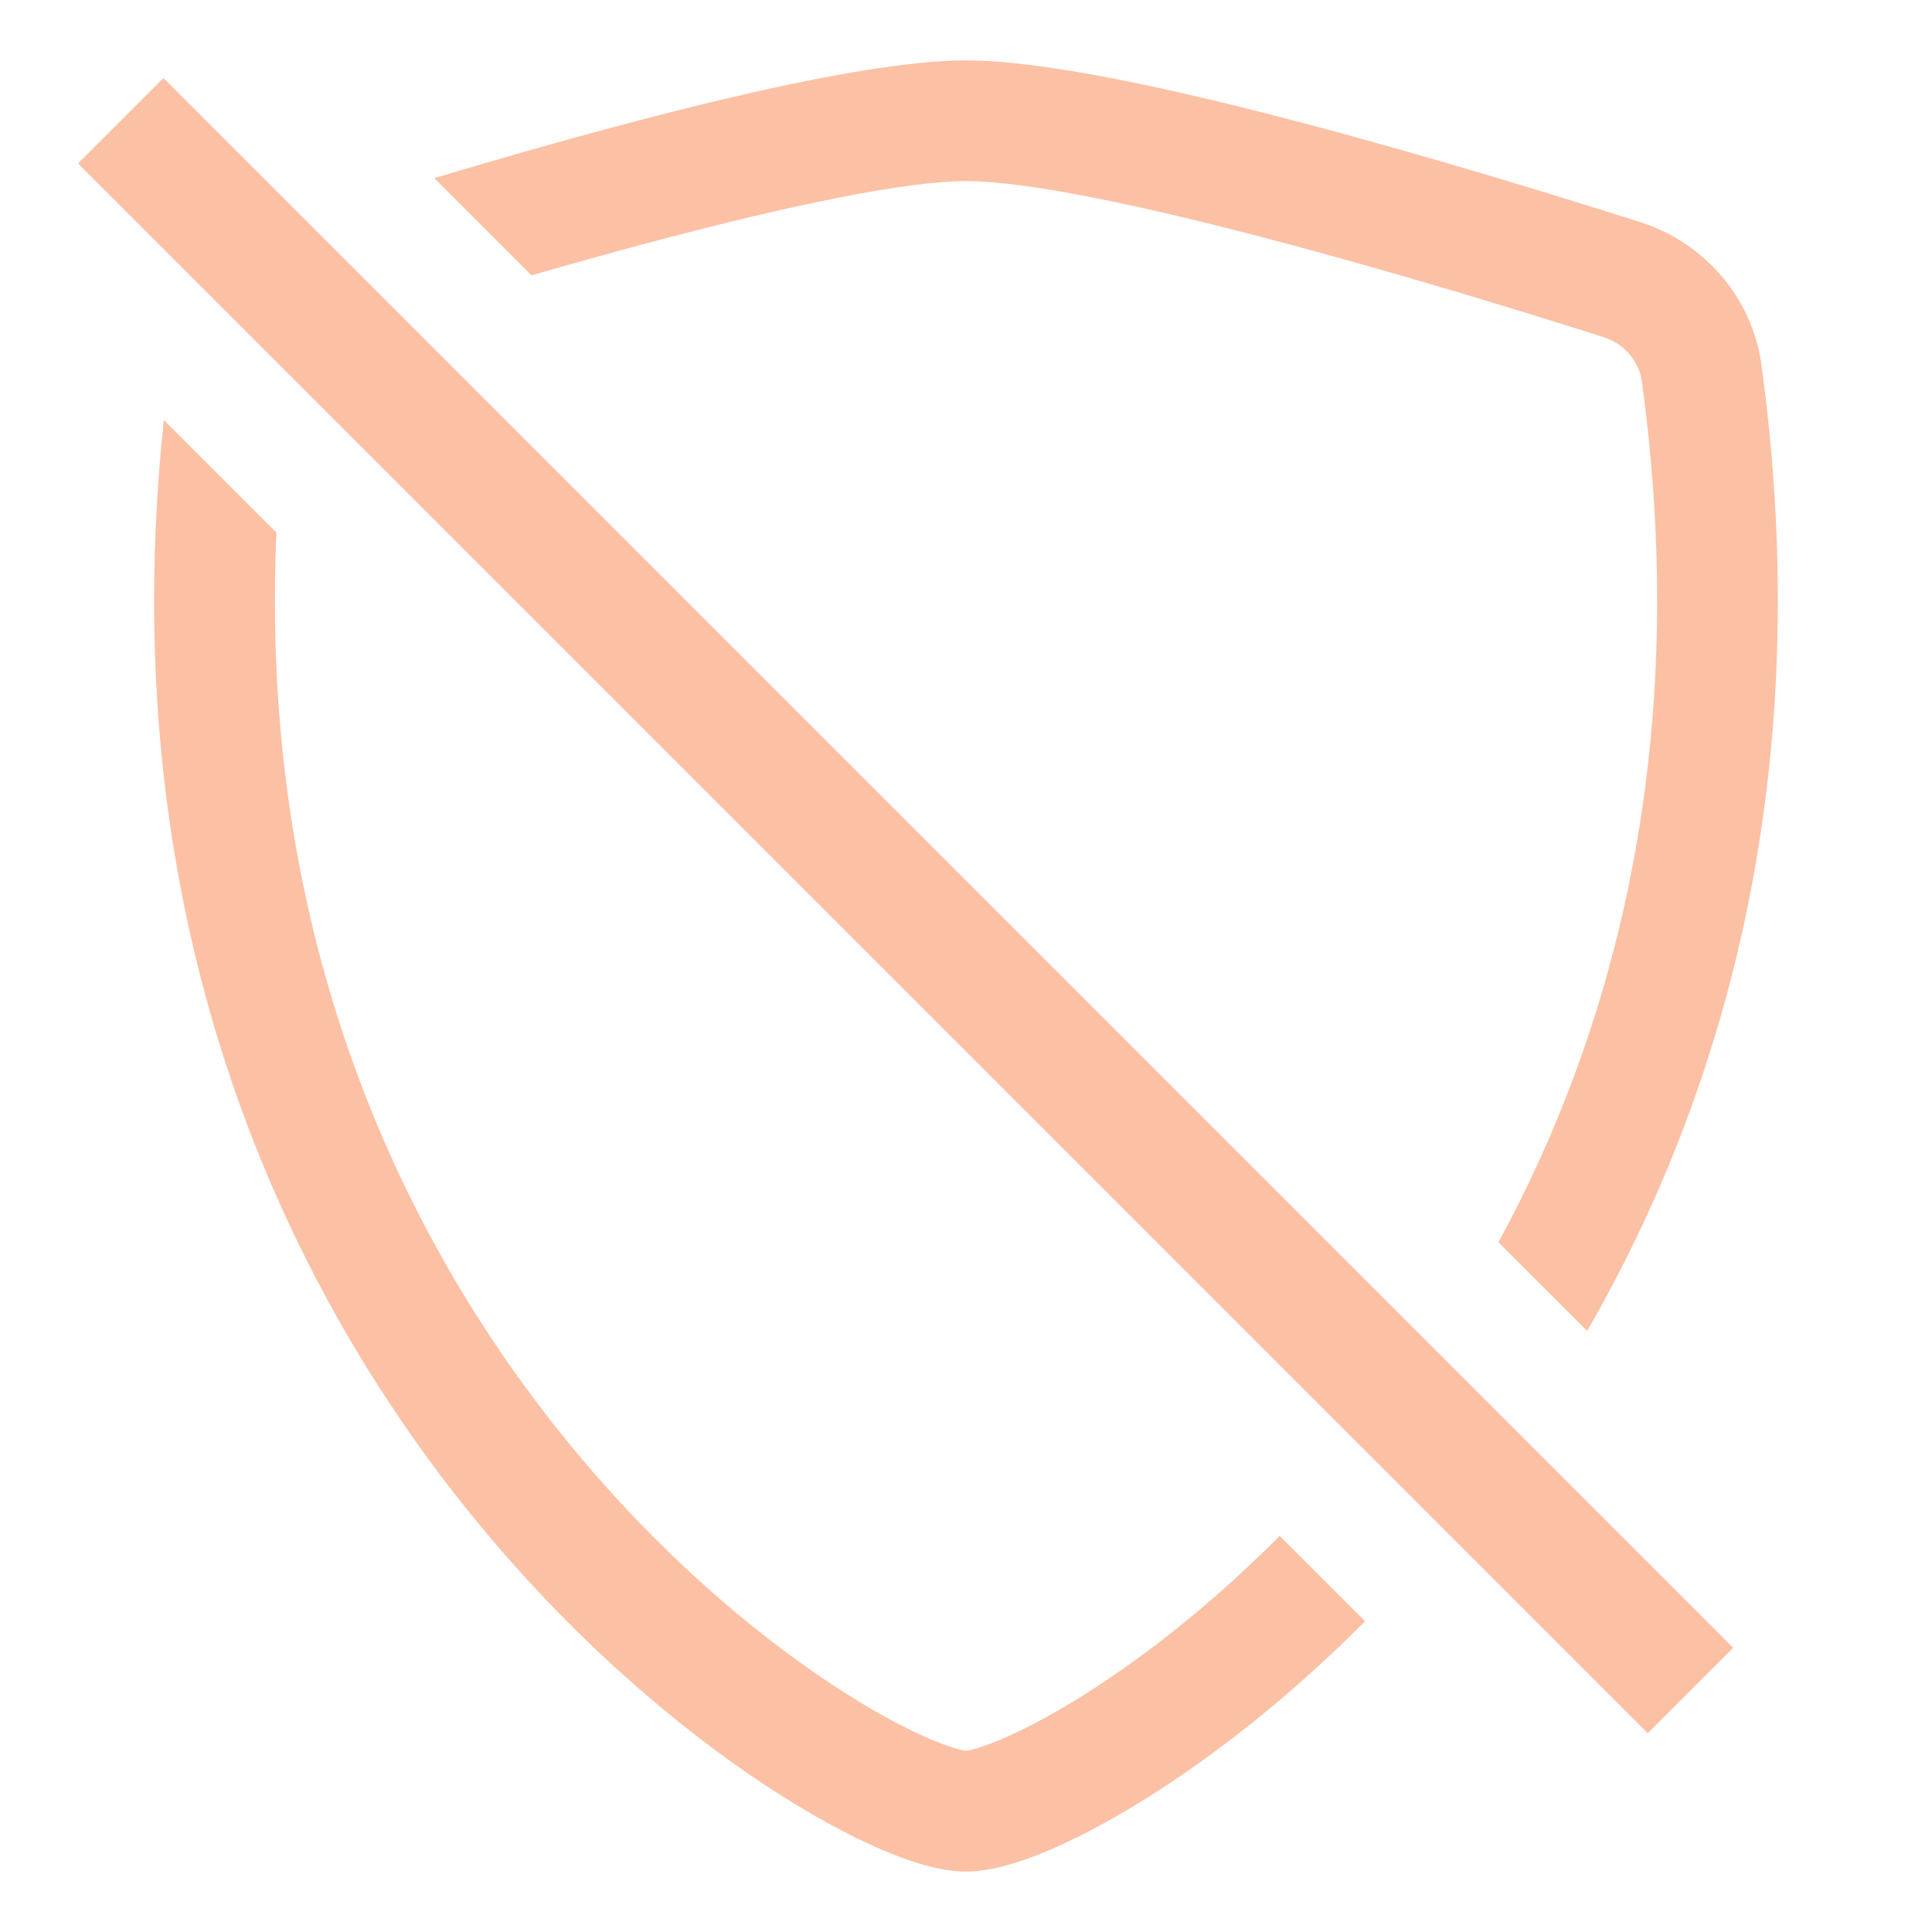 <svg width="30" height="30" viewBox="0 0 30 30" fill="none" xmlns="http://www.w3.org/2000/svg">
<path d="M2.544 6.522C1.755 13.962 4.175 19.512 7.086 23.23C8.592 25.152 10.228 26.585 11.62 27.543C12.315 28.021 12.96 28.389 13.507 28.64C14.013 28.872 14.554 29.062 15 29.062C15.446 29.062 15.987 28.872 16.493 28.64C17.04 28.389 17.685 28.021 18.38 27.543C19.254 26.941 20.224 26.153 21.197 25.174L19.871 23.849C18.981 24.744 18.1 25.459 17.317 25.998C16.694 26.427 16.143 26.737 15.71 26.936C15.493 27.036 15.316 27.103 15.181 27.144C15.071 27.177 15.014 27.185 15 27.187C14.986 27.185 14.929 27.177 14.819 27.144C14.684 27.103 14.507 27.036 14.29 26.936C13.857 26.737 13.306 26.427 12.683 25.998C11.437 25.141 9.943 23.837 8.563 22.074C6.116 18.95 4.022 14.384 4.292 8.269L2.544 6.522Z" fill="#FA7436" fill-opacity="0.45"/>
<path d="M23.268 19.29C25.089 15.943 26.258 11.51 25.495 5.923C25.452 5.612 25.226 5.339 24.903 5.236C23.731 4.863 21.75 4.251 19.794 3.734C17.795 3.205 15.956 2.812 15 2.812C14.044 2.812 12.205 3.205 10.206 3.734C9.547 3.908 8.886 4.093 8.253 4.276L6.743 2.766C7.665 2.49 8.697 2.193 9.726 1.921C11.681 1.404 13.758 0.938 15 0.938C16.242 0.938 18.319 1.404 20.274 1.921C22.273 2.45 24.287 3.073 25.472 3.45C26.461 3.765 27.209 4.618 27.352 5.67C28.211 11.96 26.792 16.948 24.645 20.667L23.268 19.29Z" fill="#FA7436" fill-opacity="0.45"/>
<path fill-rule="evenodd" clip-rule="evenodd" d="M25.587 26.913L1.212 2.538L2.538 1.212L26.913 25.587L25.587 26.913Z" fill="#FA7436" fill-opacity="0.45"/>
</svg>
